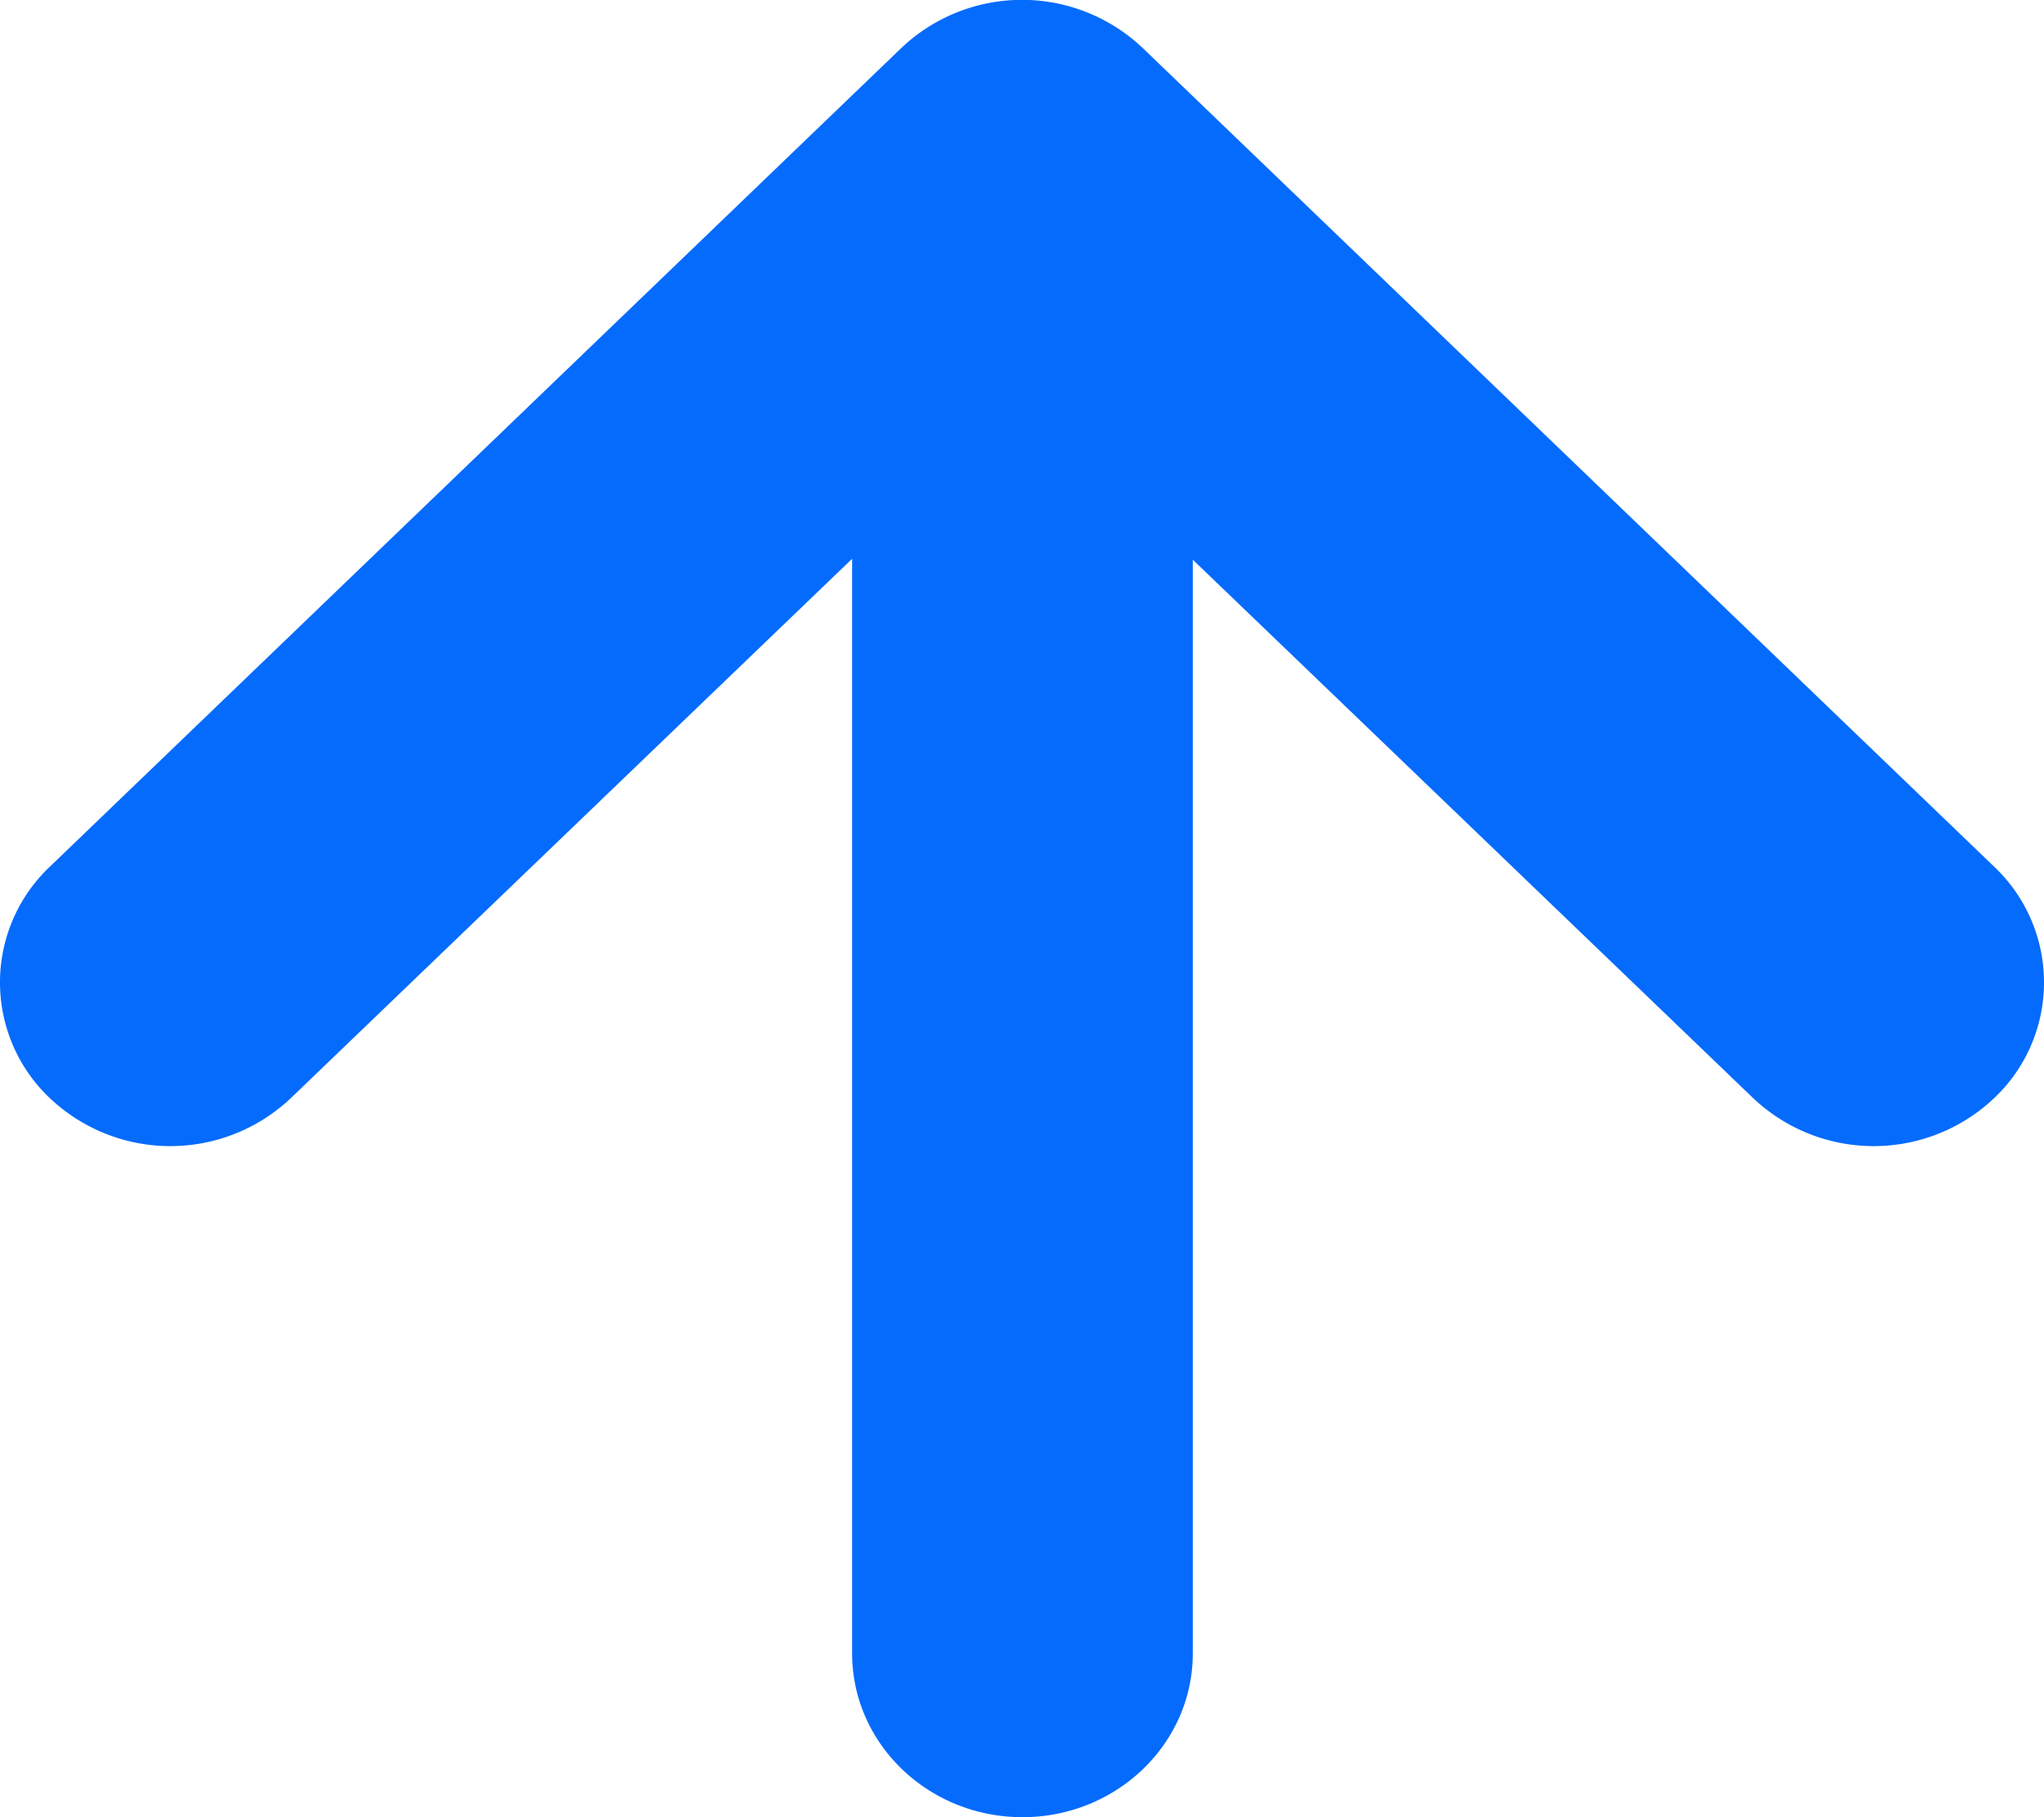 <svg xmlns="http://www.w3.org/2000/svg" width="9" height="8" viewBox="0 0 9 8">
    <path fill="#056BFD" fill-rule="nonzero" d="M3.752 2.46L1.28 4.835a.772.772 0 0 1-1.06 0 .701.701 0 0 1 0-1.02L3.97.21a.772.772 0 0 1 1.06 0l3.75 3.605a.701.701 0 0 1 0 1.02.772.772 0 0 1-1.06 0L5.252 2.464v4.815c0 .398-.336.721-.75.721s-.75-.323-.75-.721v-4.82z"/>
</svg>
